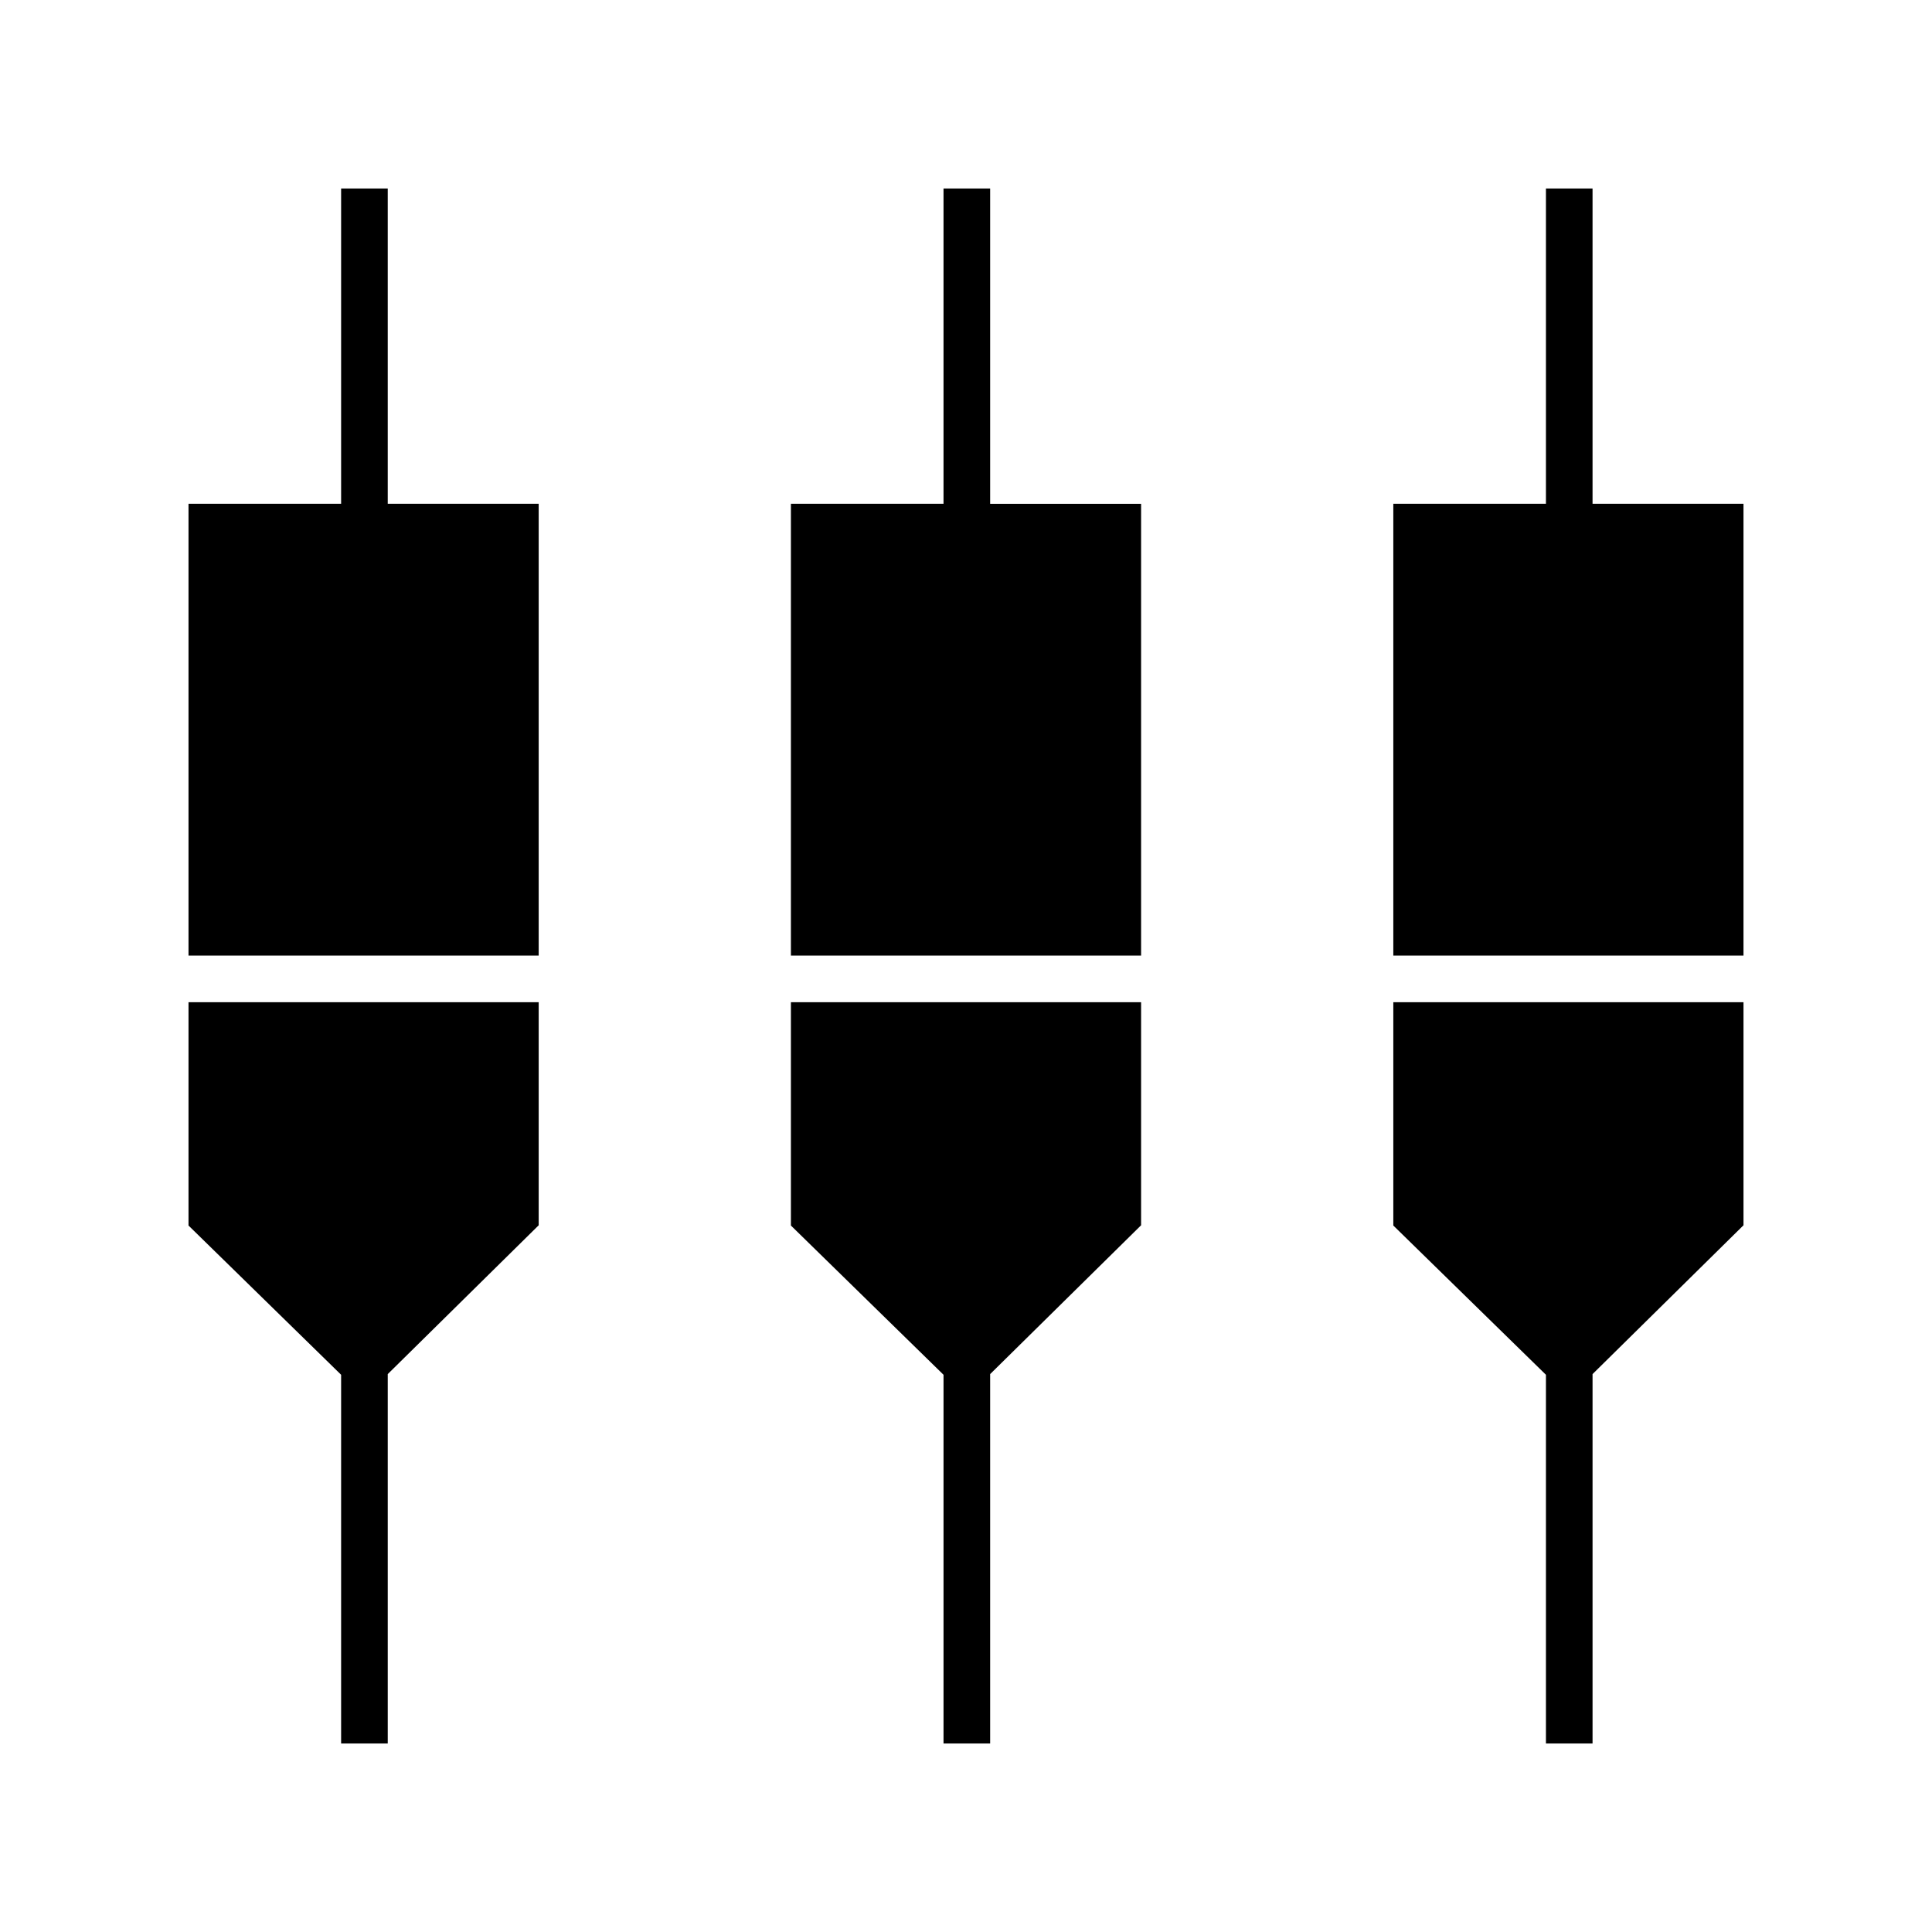 <svg xmlns="http://www.w3.org/2000/svg" height="40" viewBox="0 -960 960 960" width="40"><path d="M169.5-93.67v-183.21l-75.83-74.16V-462h174v110.83l-75 73.95v183.55H169.5Zm299.33 0v-183.21L393-351.04V-462h174v110.83l-75 73.95v183.55h-23.17Zm299.34 0v-183.21l-75.84-74.16V-462h174v110.83l-75 73.95v183.55h-23.16Zm-674.5-391.5v-224.5h75.83v-156.66h23.17v156.66h75v224.5h-174Zm299.33 0v-224.5h75.83v-156.66H492v156.66h75v224.5H393Zm299.33 0v-224.5h75.84v-156.66h23.16v156.66h75v224.5h-174Z"/></svg>
